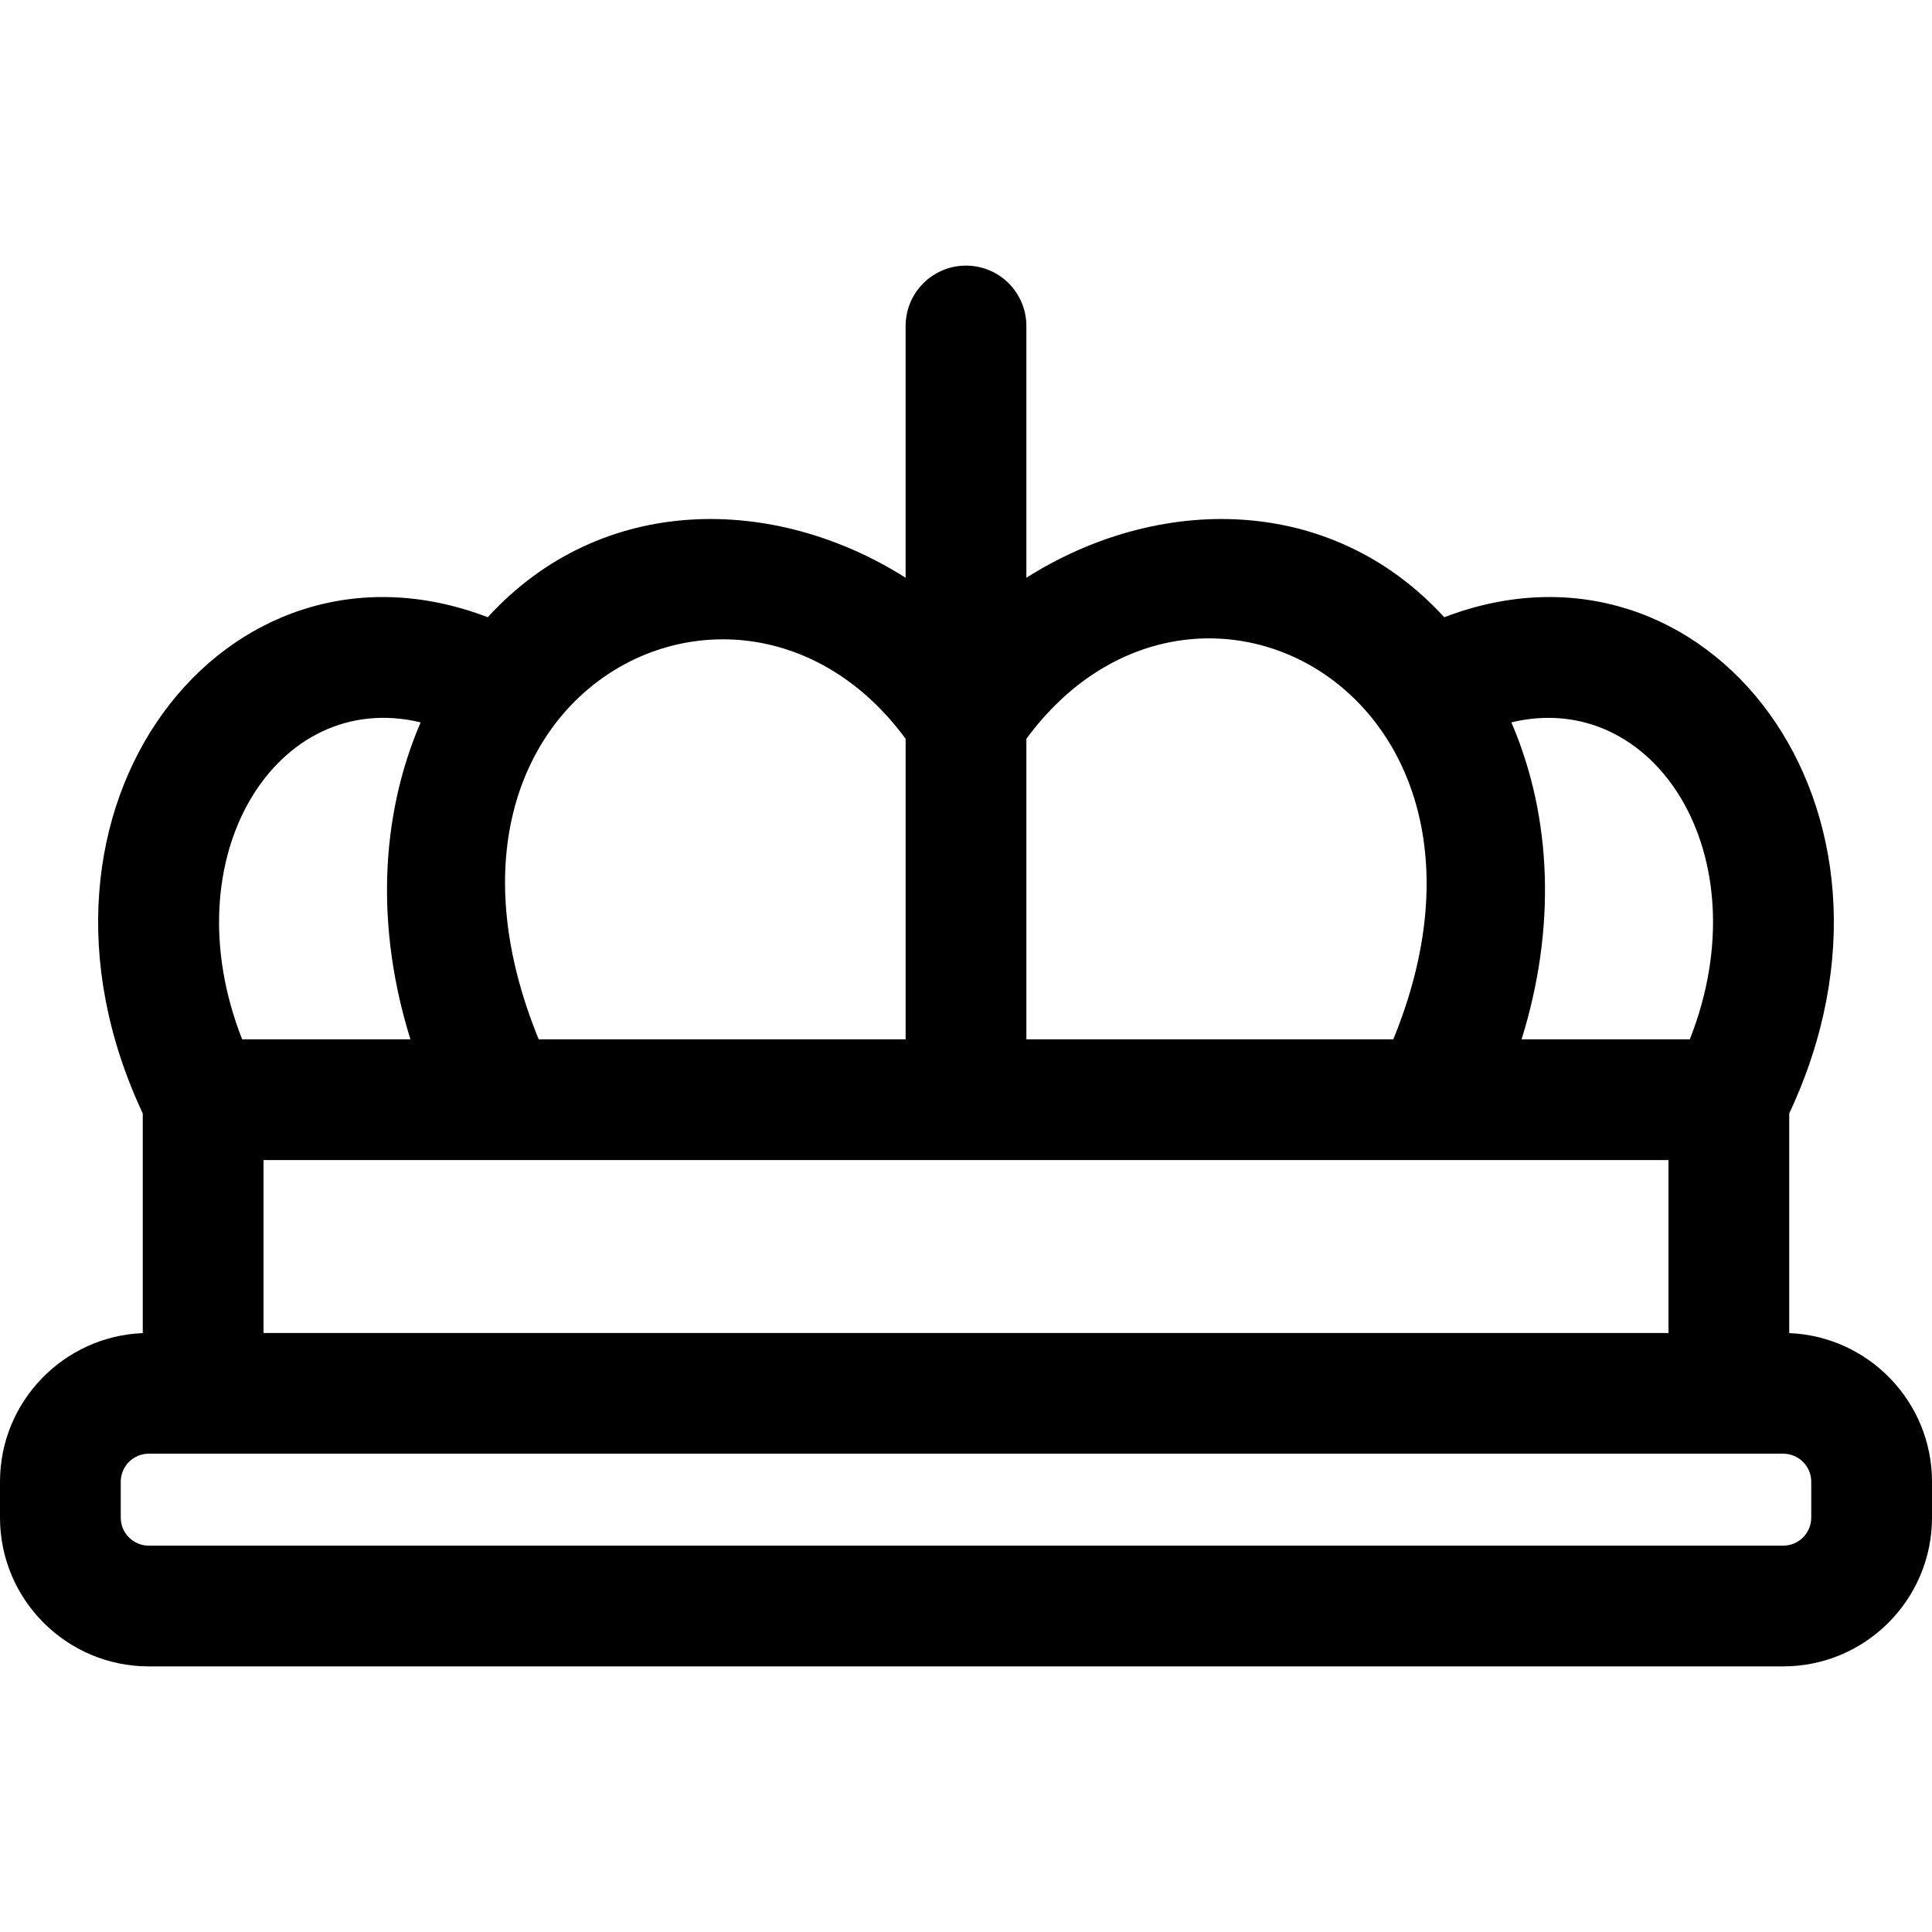 <?xml version="1.0" encoding="iso-8859-1"?>
<!-- Generator: Adobe Illustrator 19.0.0, SVG Export Plug-In . SVG Version: 6.00 Build 0)  -->
<svg xmlns="http://www.w3.org/2000/svg" xmlns:xlink="http://www.w3.org/1999/xlink" version="1.1" id="Layer_1" x="0px" y="0px" viewBox="0 0 511.999 511.999" style="enable-background:new 0 0 511.999 511.999;" xml:space="preserve">
<g>
	<g>
		<path d="M474.165,353.286V295.07c38.068-81.12-22.016-158.092-91.426-131.494c-30.082-32.885-75.846-32.573-110.74-10.465V86.39    c0-8.836-7.164-16-16-16c-8.836,0-16,7.164-16,16v66.72c-34.65-21.954-80.498-22.603-110.741,10.464    C59.908,136.999-0.263,213.887,37.835,295.069v58.217C16.831,354.124,0,371.464,0,392.668v9.519    c0,21.738,17.685,39.422,39.422,39.422h433.155c21.738,0,39.422-17.685,39.422-39.422v-9.519    C512,371.464,495.169,354.124,474.165,353.286z M447.823,275.428h-44.591c9.112-29.199,8.179-58.691-2.705-83.993    C438.259,182.344,467.082,226.495,447.823,275.428z M272,195.785c44.413-60.308,134.521-11.415,97.238,79.644H272V195.785z     M240,195.786v79.644h-97.238C105.057,183.337,196.344,136.502,240,195.786z M442.166,307.428v45.818H69.835v-45.818    C83.732,307.428,424.905,307.428,442.166,307.428z M111.472,191.437c-10.884,25.301-11.815,54.794-2.705,83.992h-44.59    C45.051,226.832,73.459,182.281,111.472,191.437z M472.578,409.61H39.422c-4.093,0-7.422-3.33-7.422-7.422v-9.519    c0-4.093,3.33-7.422,7.422-7.422c19.748,0,413.84,0,433.155,0c4.093,0,7.422,3.33,7.422,7.422v9.519H480    C480,406.281,476.67,409.61,472.578,409.61z"/>
	</g>
</g>
<g>
</g>
<g>
</g>
<g>
</g>
<g>
</g>
<g>
</g>
<g>
</g>
<g>
</g>
<g>
</g>
<g>
</g>
<g>
</g>
<g>
</g>
<g>
</g>
<g>
</g>
<g>
</g>
<g>
</g>
</svg>
